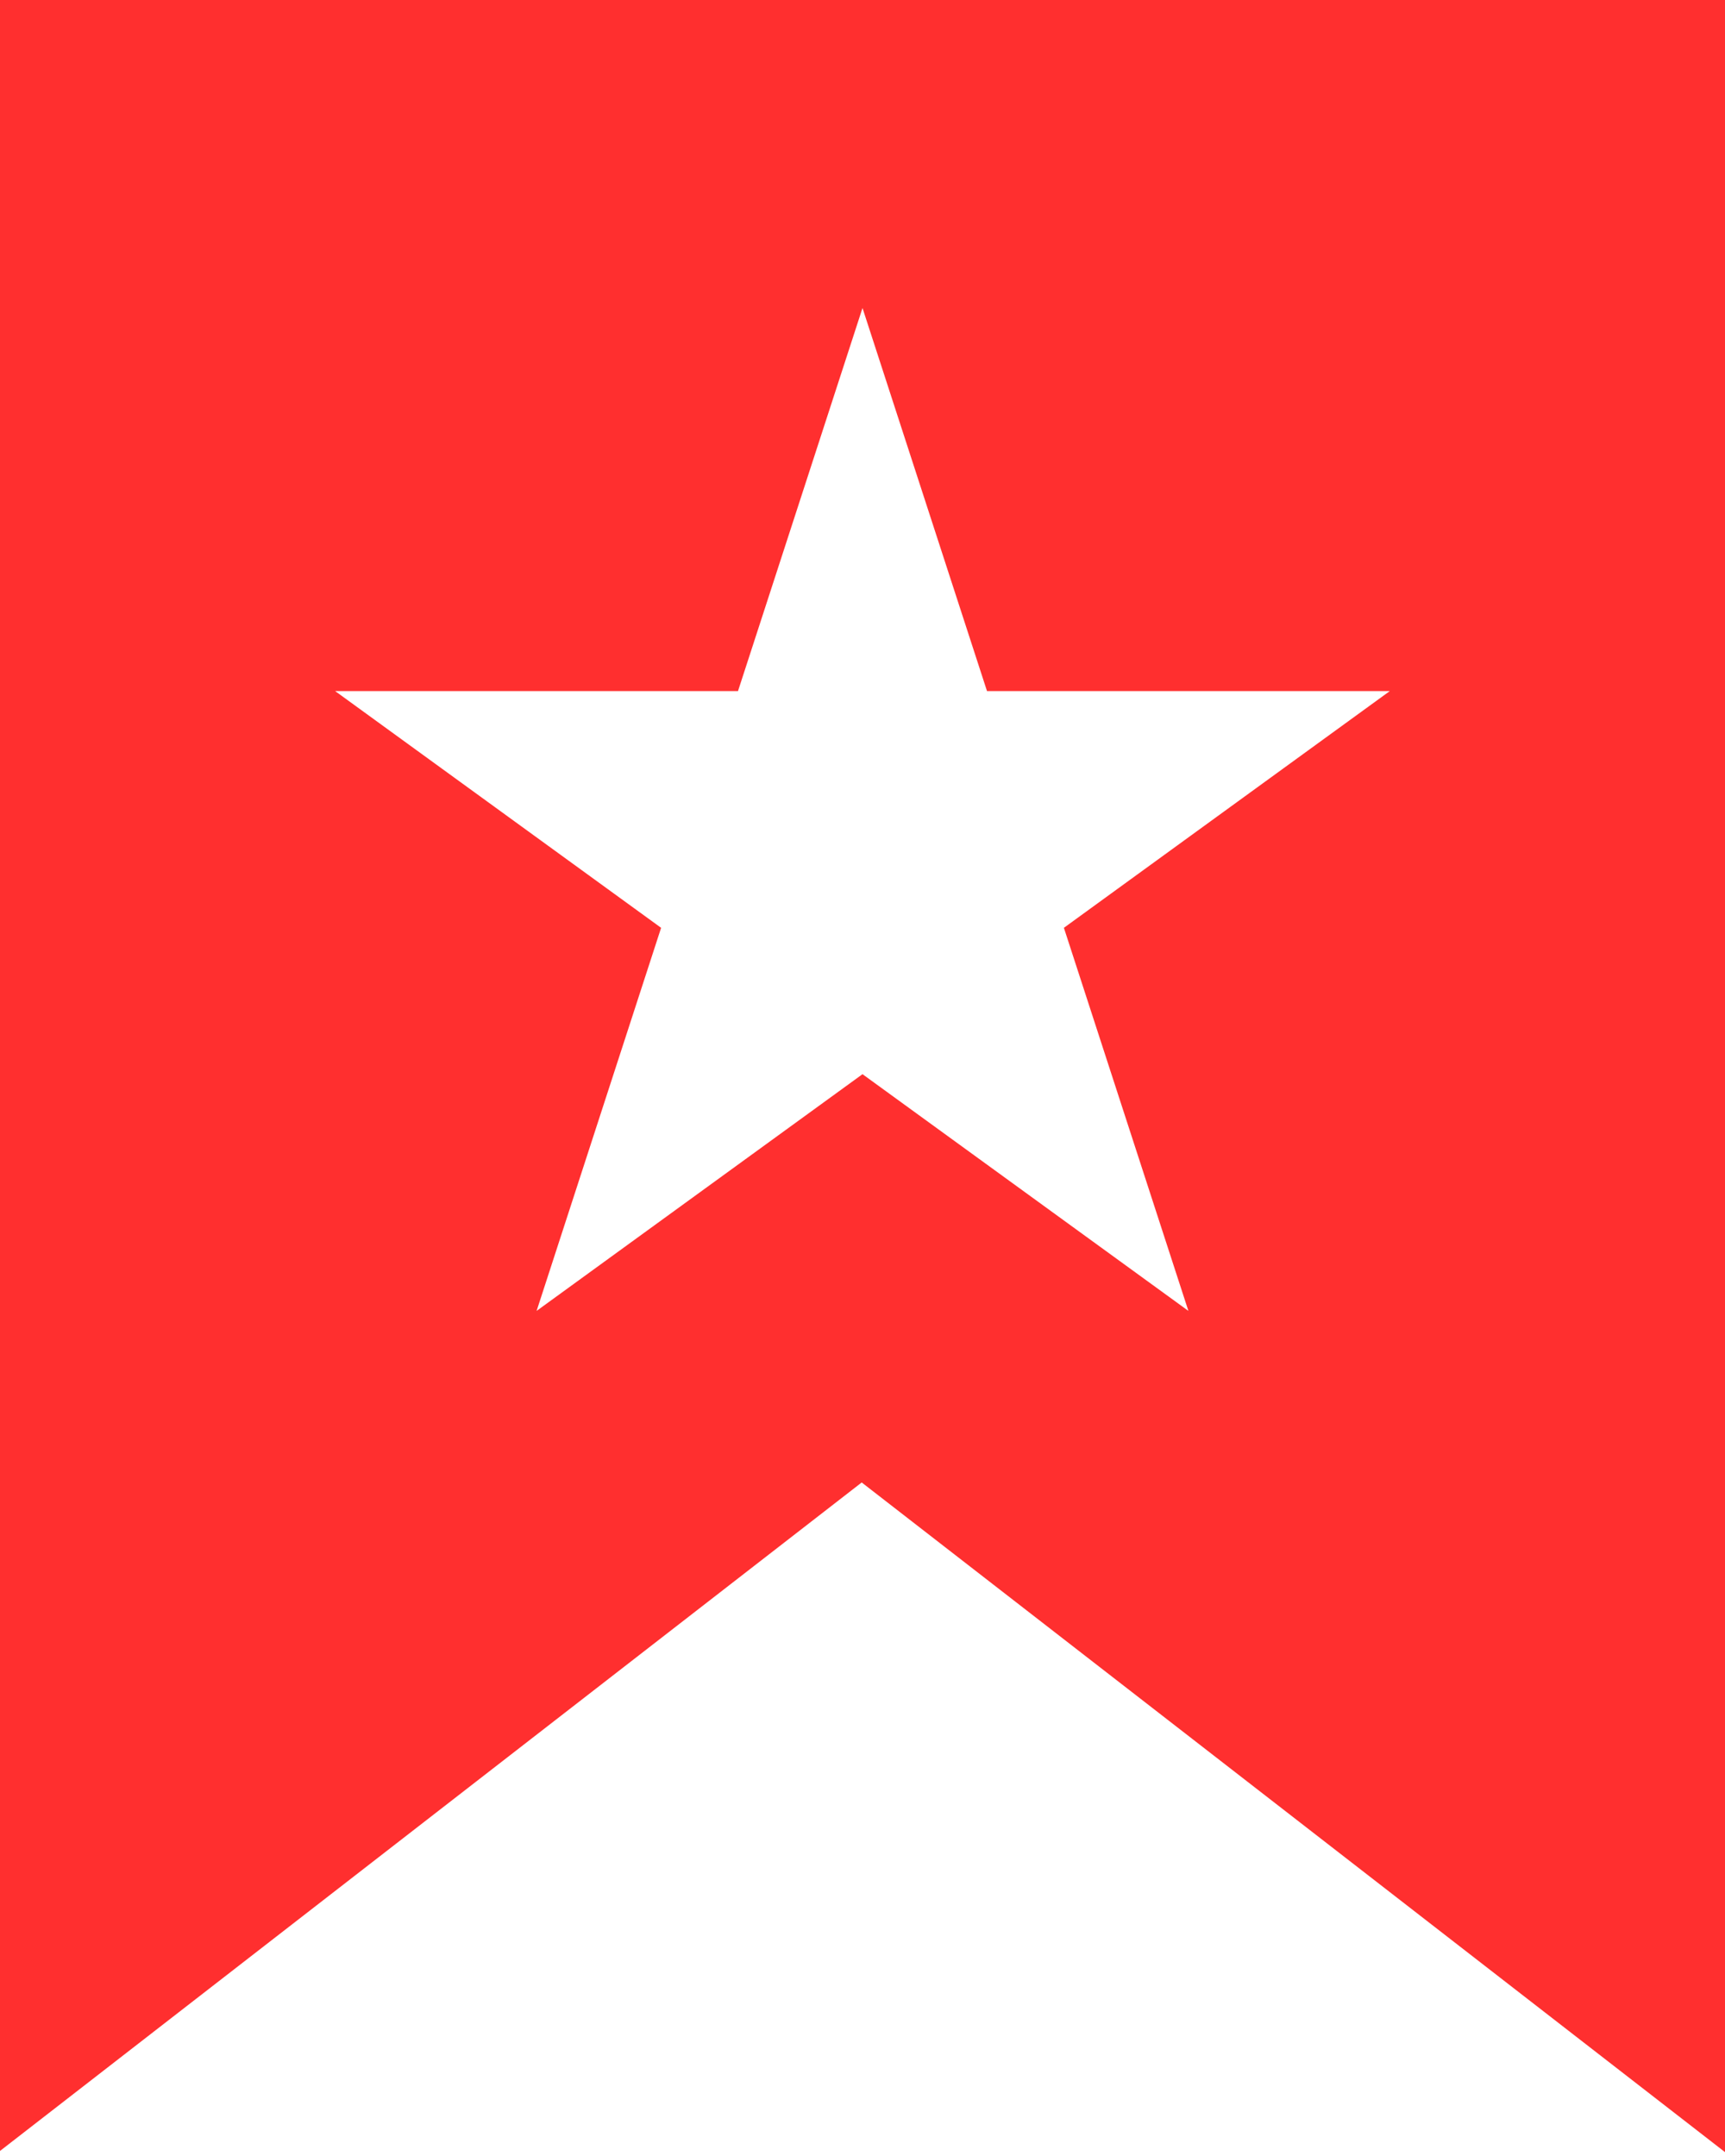 <svg width="28" height="35" viewBox="0 0 28 35" fill="none" xmlns="http://www.w3.org/2000/svg">
<path fill-rule="evenodd" clip-rule="evenodd" d="M0 0H28V34.937L13.987 24.066L0 34.918V0ZM16.021 11.219L14 5L11.979 11.219H5.44L10.731 15.062L8.71 21.281L14 17.438L19.29 21.281L17.269 15.062L22.559 11.219H16.021Z" fill="#FF2F2F"/>
</svg>
